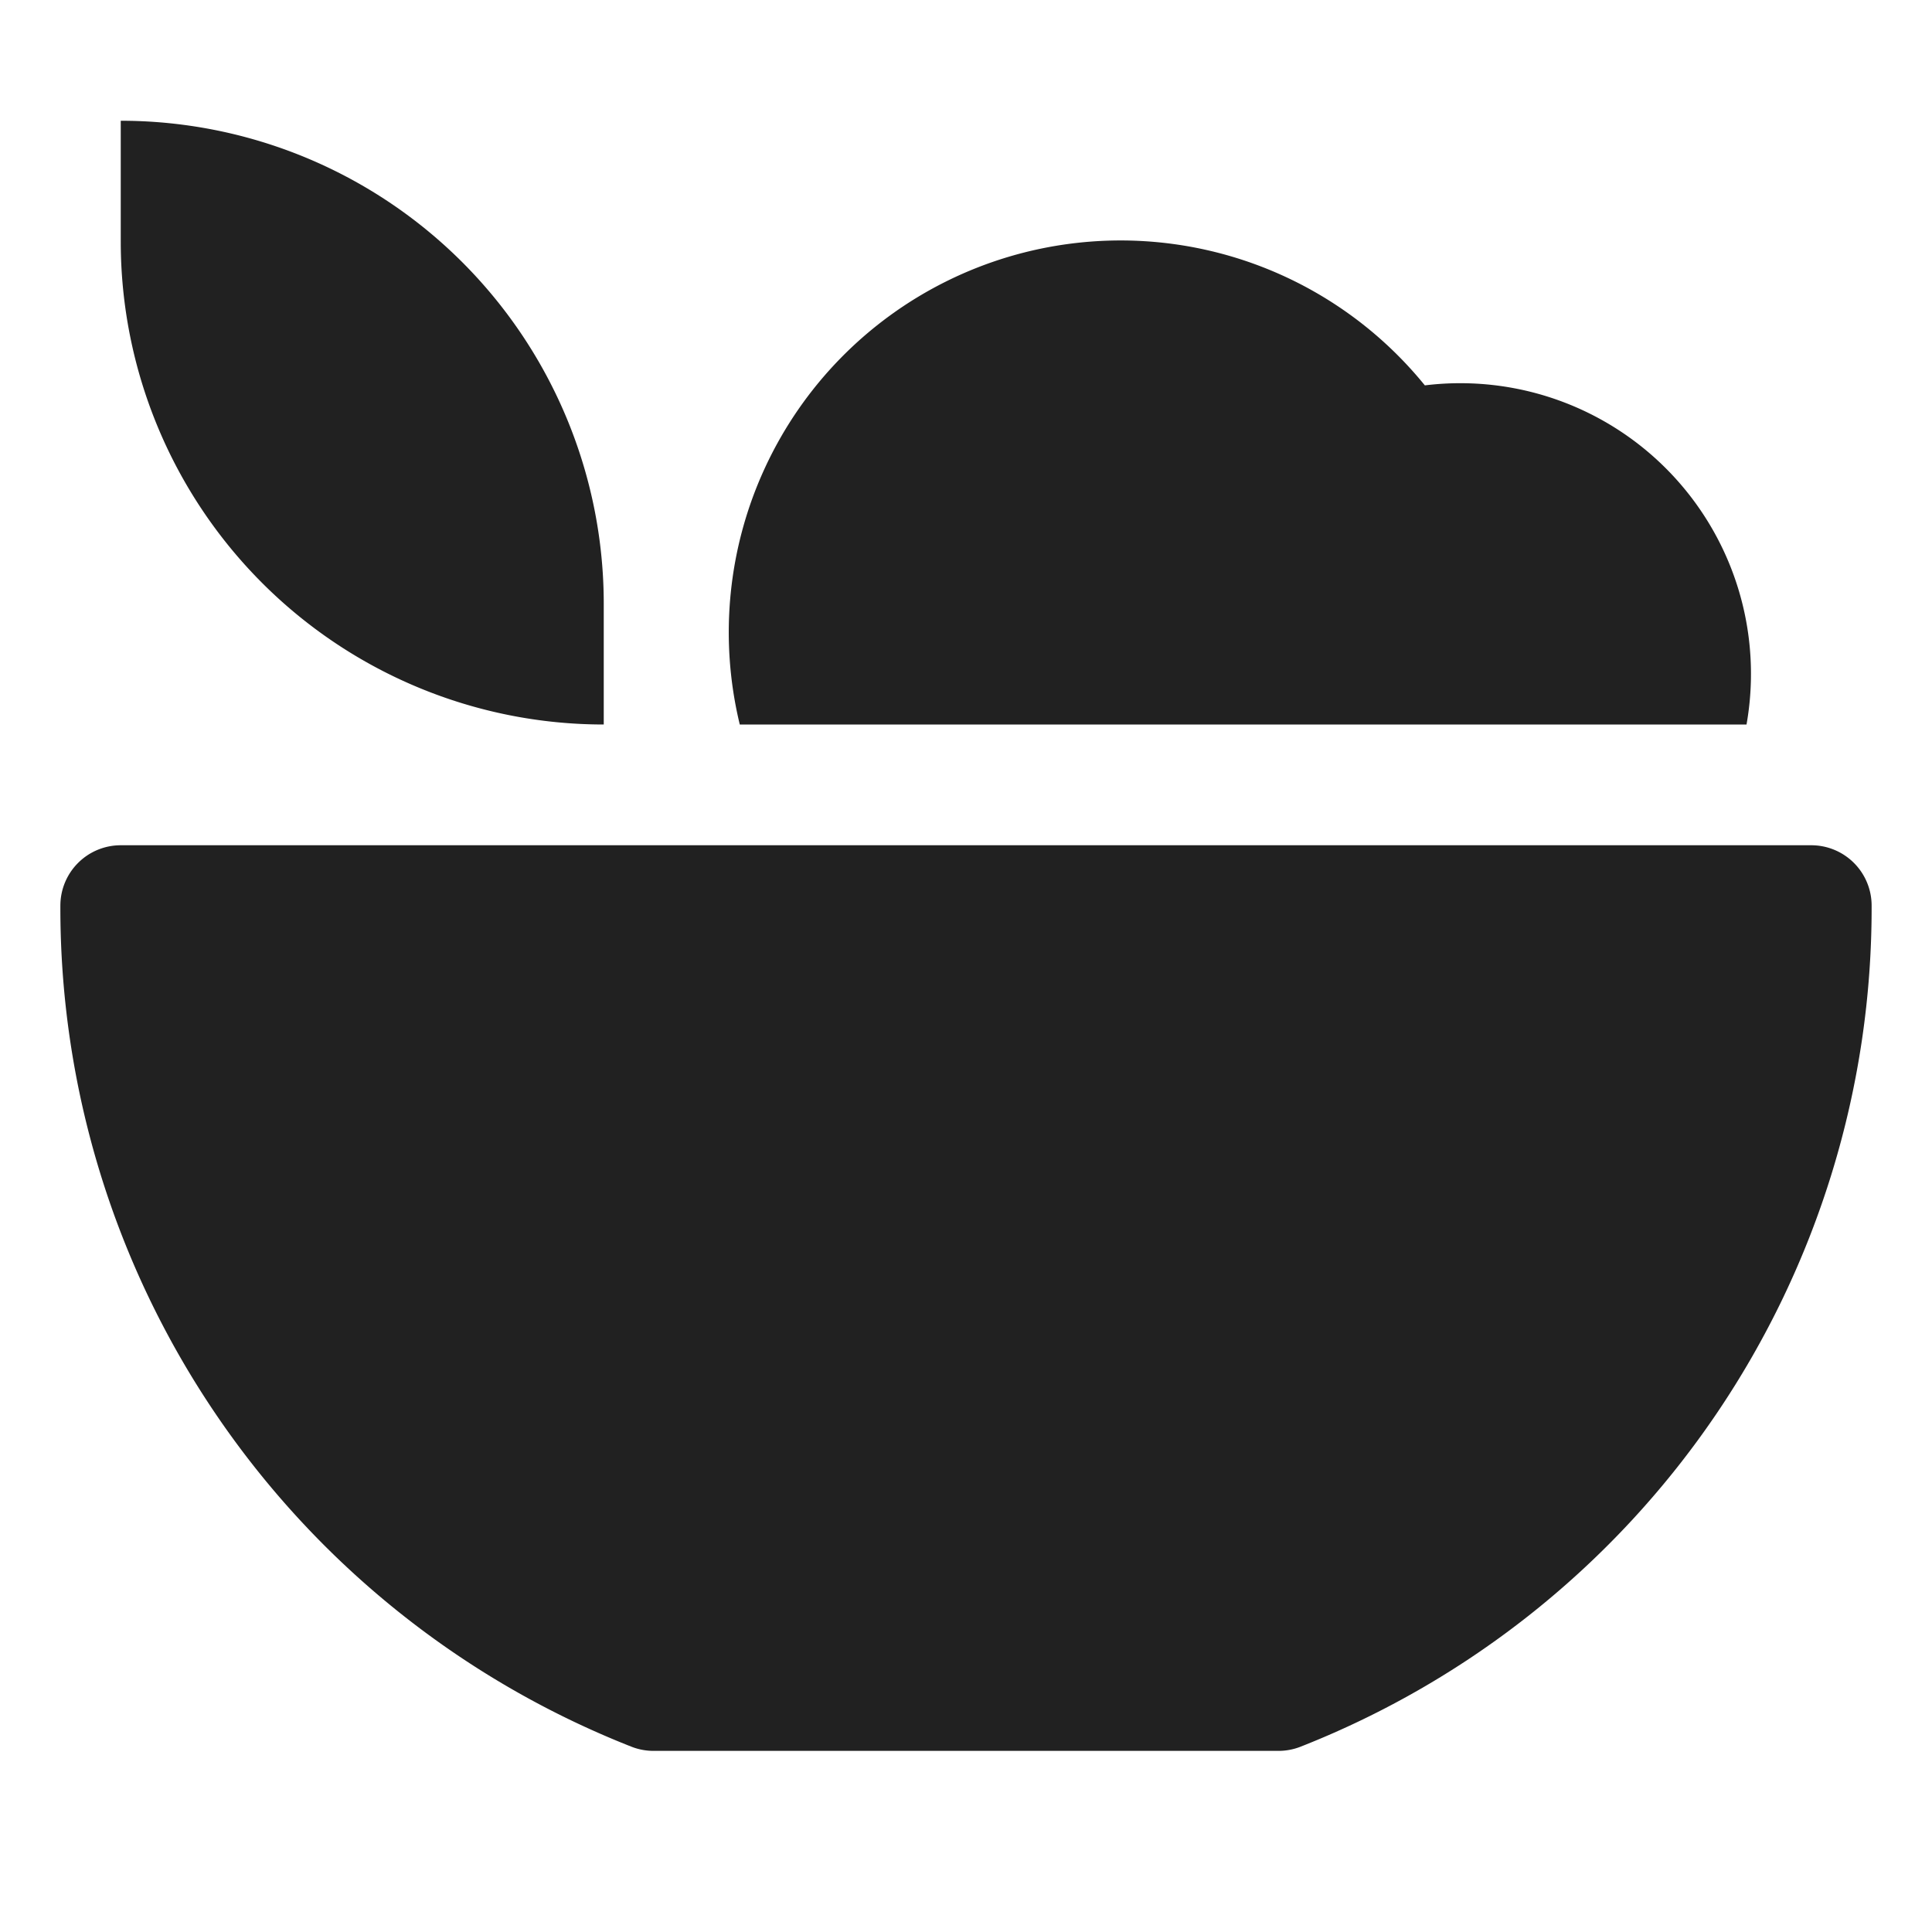 <svg xmlns="http://www.w3.org/2000/svg" height="32" width="32" viewBox="0 0 32 32"><title>salad</title><g fill="#212121" class="nc-icon-wrapper"><path d="M30 14H2a1 1 0 0 0-1 1 14.925 14.925 0 0 0 9.454 13.929 1 1 0 0 0 .37.071h10.352a1 1 0 0 0 .37-.071A14.925 14.925 0 0 0 31 15a1 1 0 0 0-1-1z" fill="#212121"></path><path d="M2 2a8 8 0 0 1 8 8v2a8 8 0 0 1-8-8V2z" fill="#212121" data-color="color-2"></path><path d="M28.928 12A4.814 4.814 0 0 0 23.6 6.383 6.49 6.49 0 0 0 12.253 12z" fill="#212121" data-color="color-2"></path></g></svg>